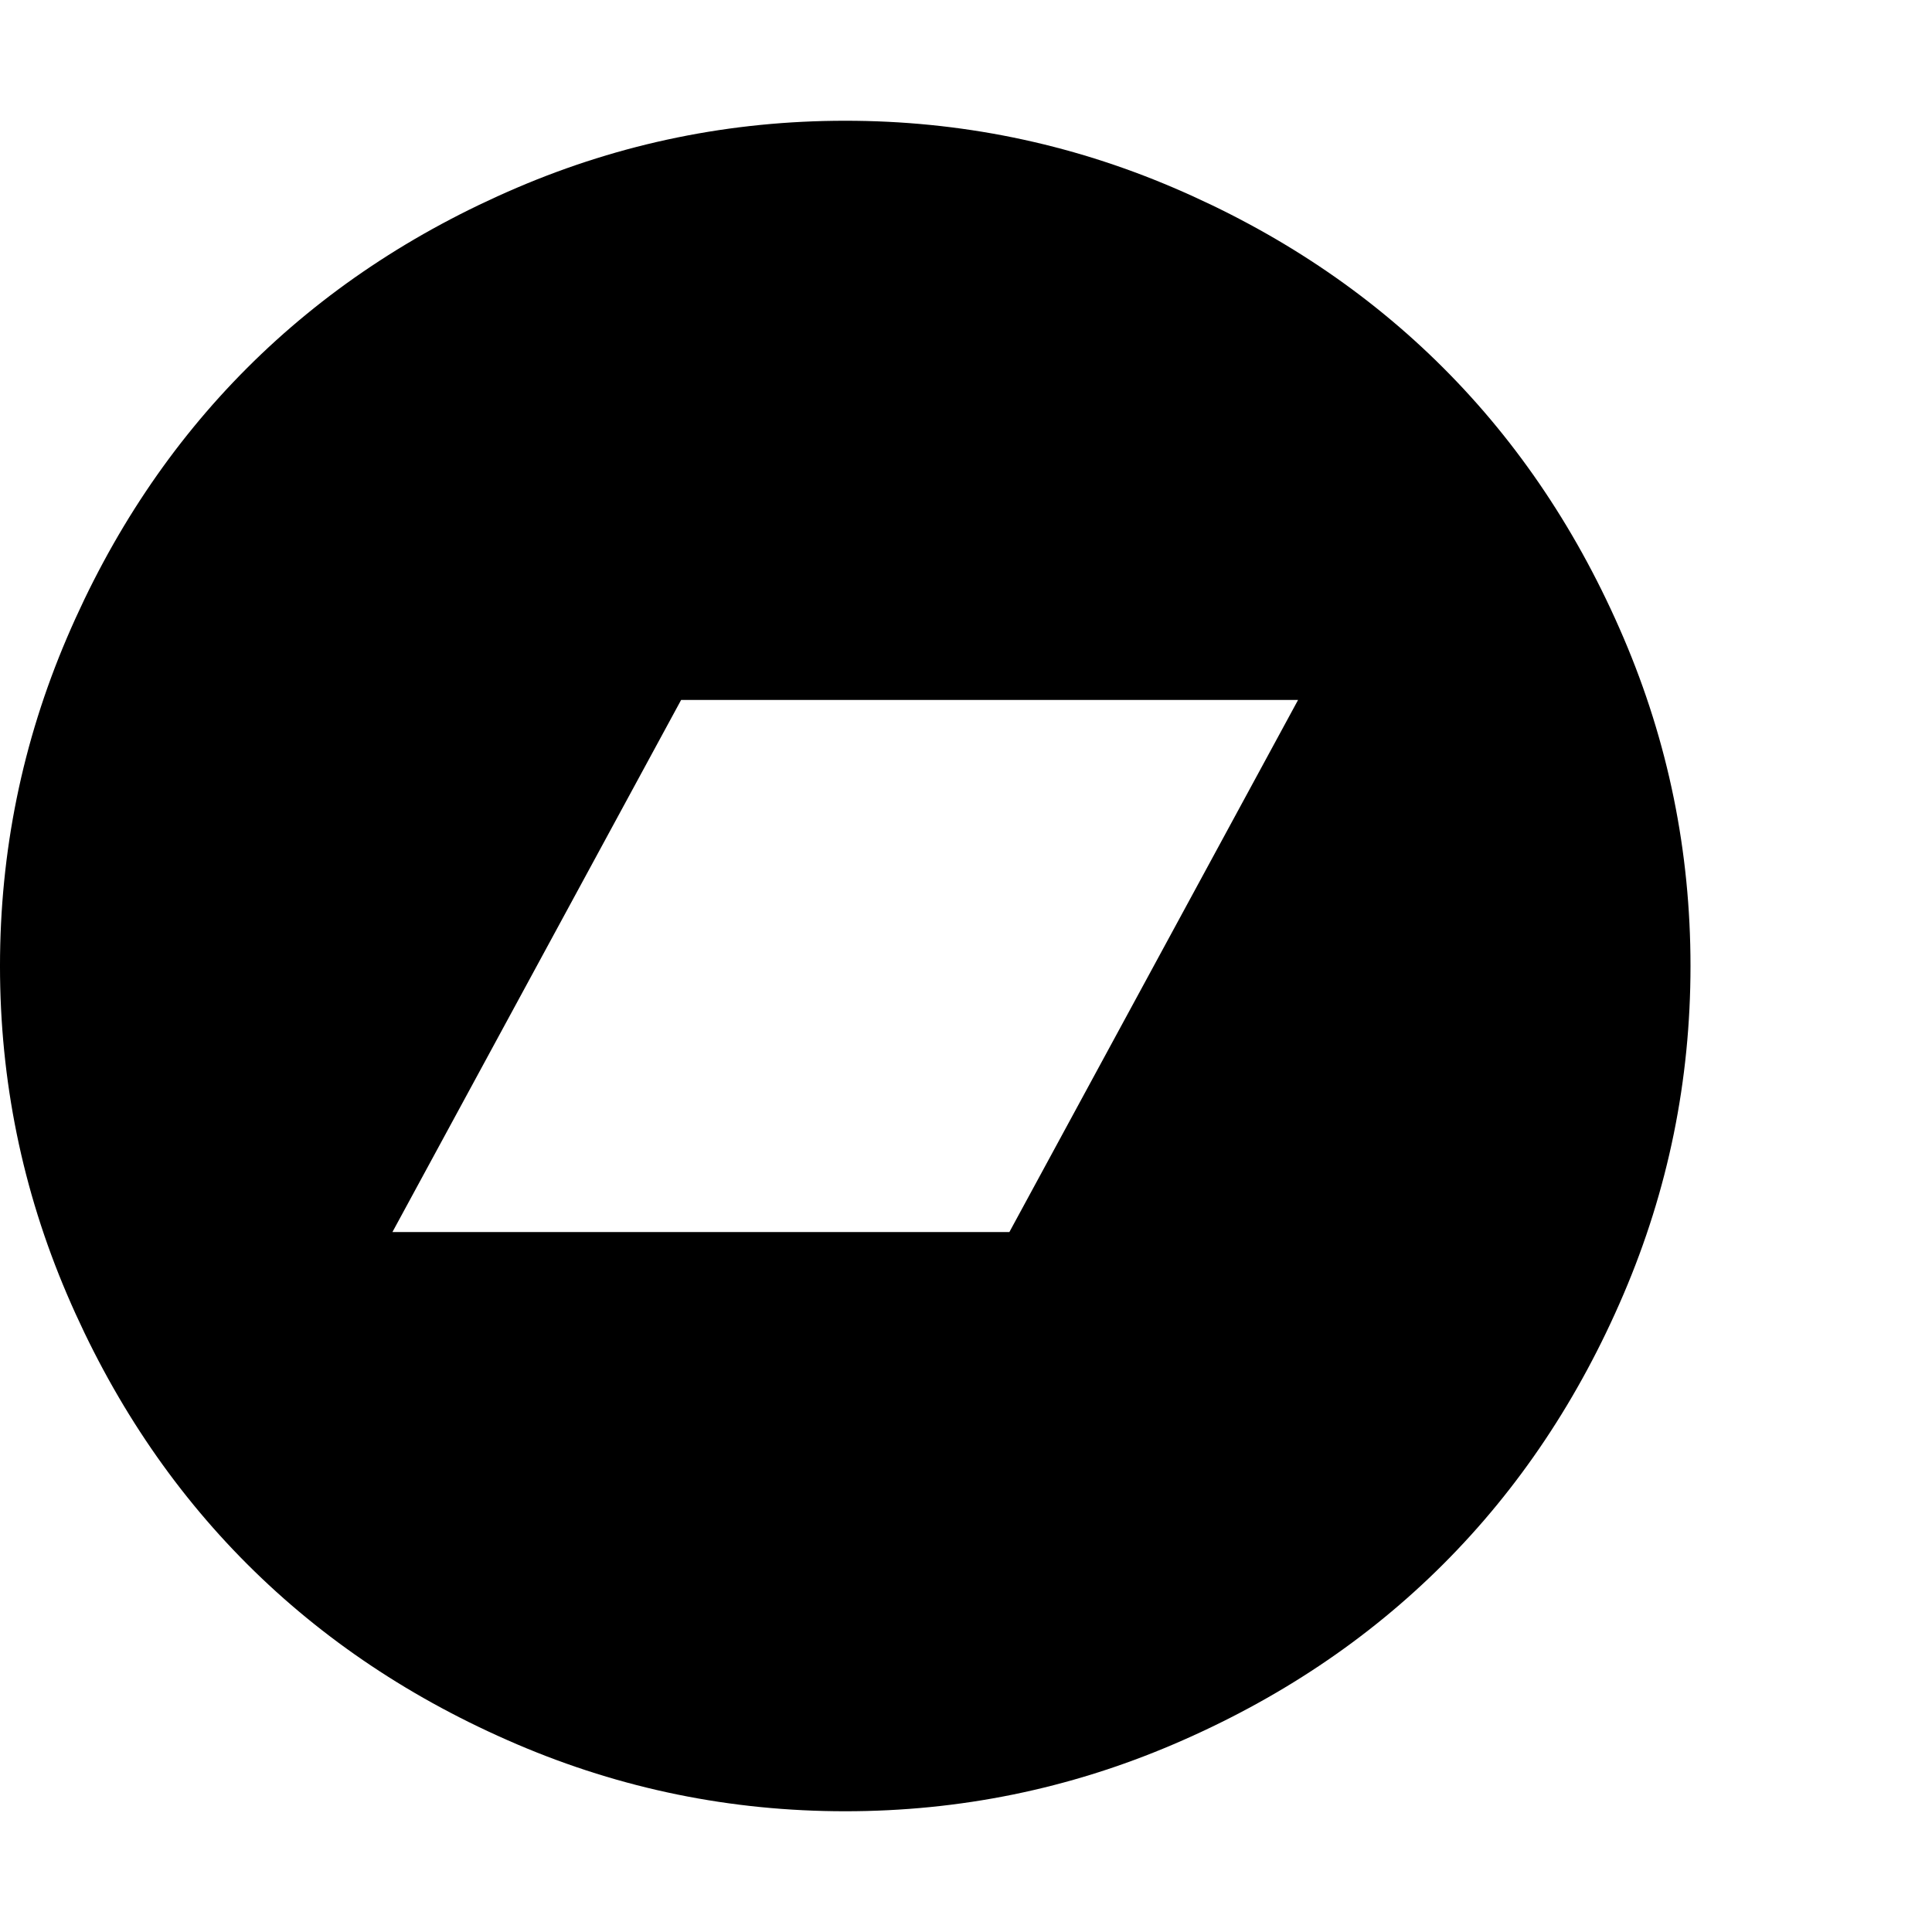<svg width='20' height='20' fill='currentColor' viewBox='0 0 2048 1792'
  xmlns='http://www.w3.org/2000/svg'
                    >
<path d='M1070 1178l306-564h-654l-306 564h654zm722-282q0 182-71 348t-191 286-286 191-348 71-348-71-286-191-191-286-71-348 71-348 191-286 286-191 348-71 348 71 286 191 191 286 71 348z'></path>
</svg>